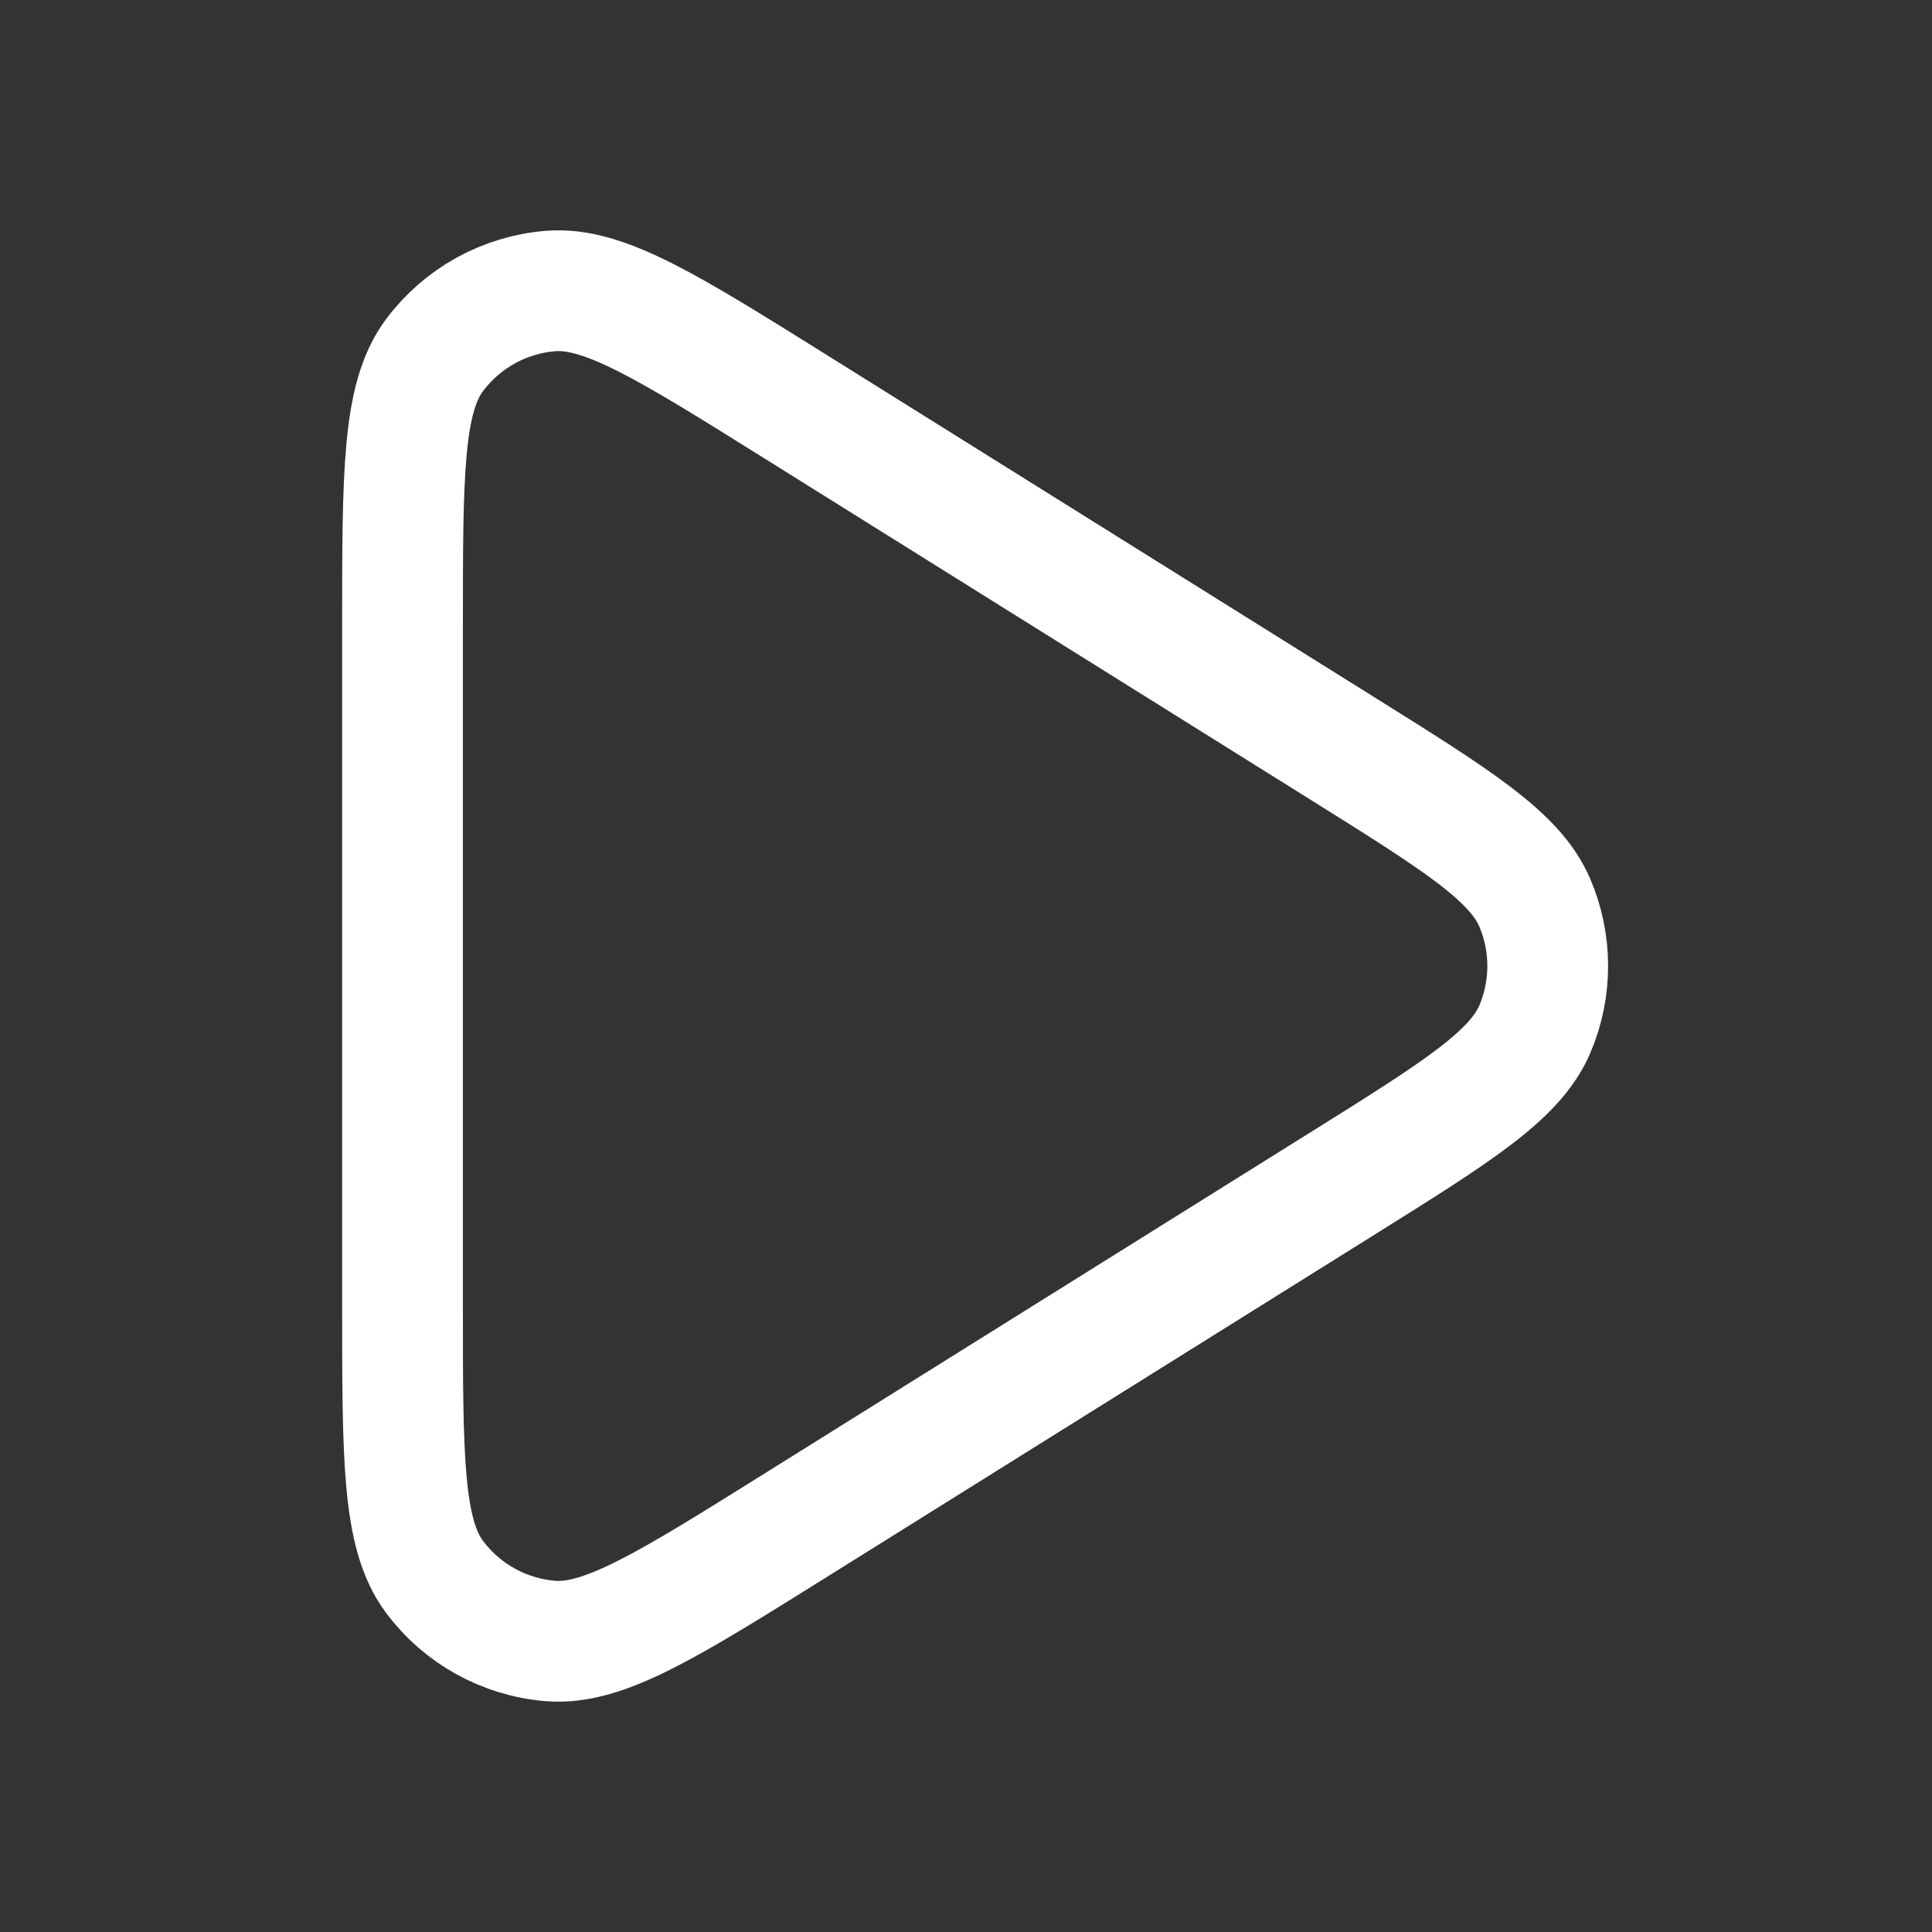 <svg width="32" height="32" viewBox="0 0 32 32" fill="none" xmlns="http://www.w3.org/2000/svg">
<rect x="0" y="0" width="32" height="32" fill="#333333" stroke="none"/>
<path d="M22.211 12.382C24.131 13.582 25.09 14.181 25.42 14.95C25.707 15.62 25.707 16.38 25.42 17.05C25.09 17.818 24.131 18.418 22.211 19.618L13.195 25.253C11.064 26.585 9.999 27.251 9.12 27.18C8.353 27.118 7.651 26.729 7.193 26.112C6.667 25.404 6.667 24.148 6.667 21.635V10.365C6.667 7.852 6.667 6.596 7.193 5.888C7.651 5.271 8.353 4.882 9.12 4.82C9.999 4.749 11.064 5.415 13.195 6.747L22.211 12.382Z" stroke="#FFFFFF" stroke-width="2" stroke-linejoin="round"/>
</svg>
